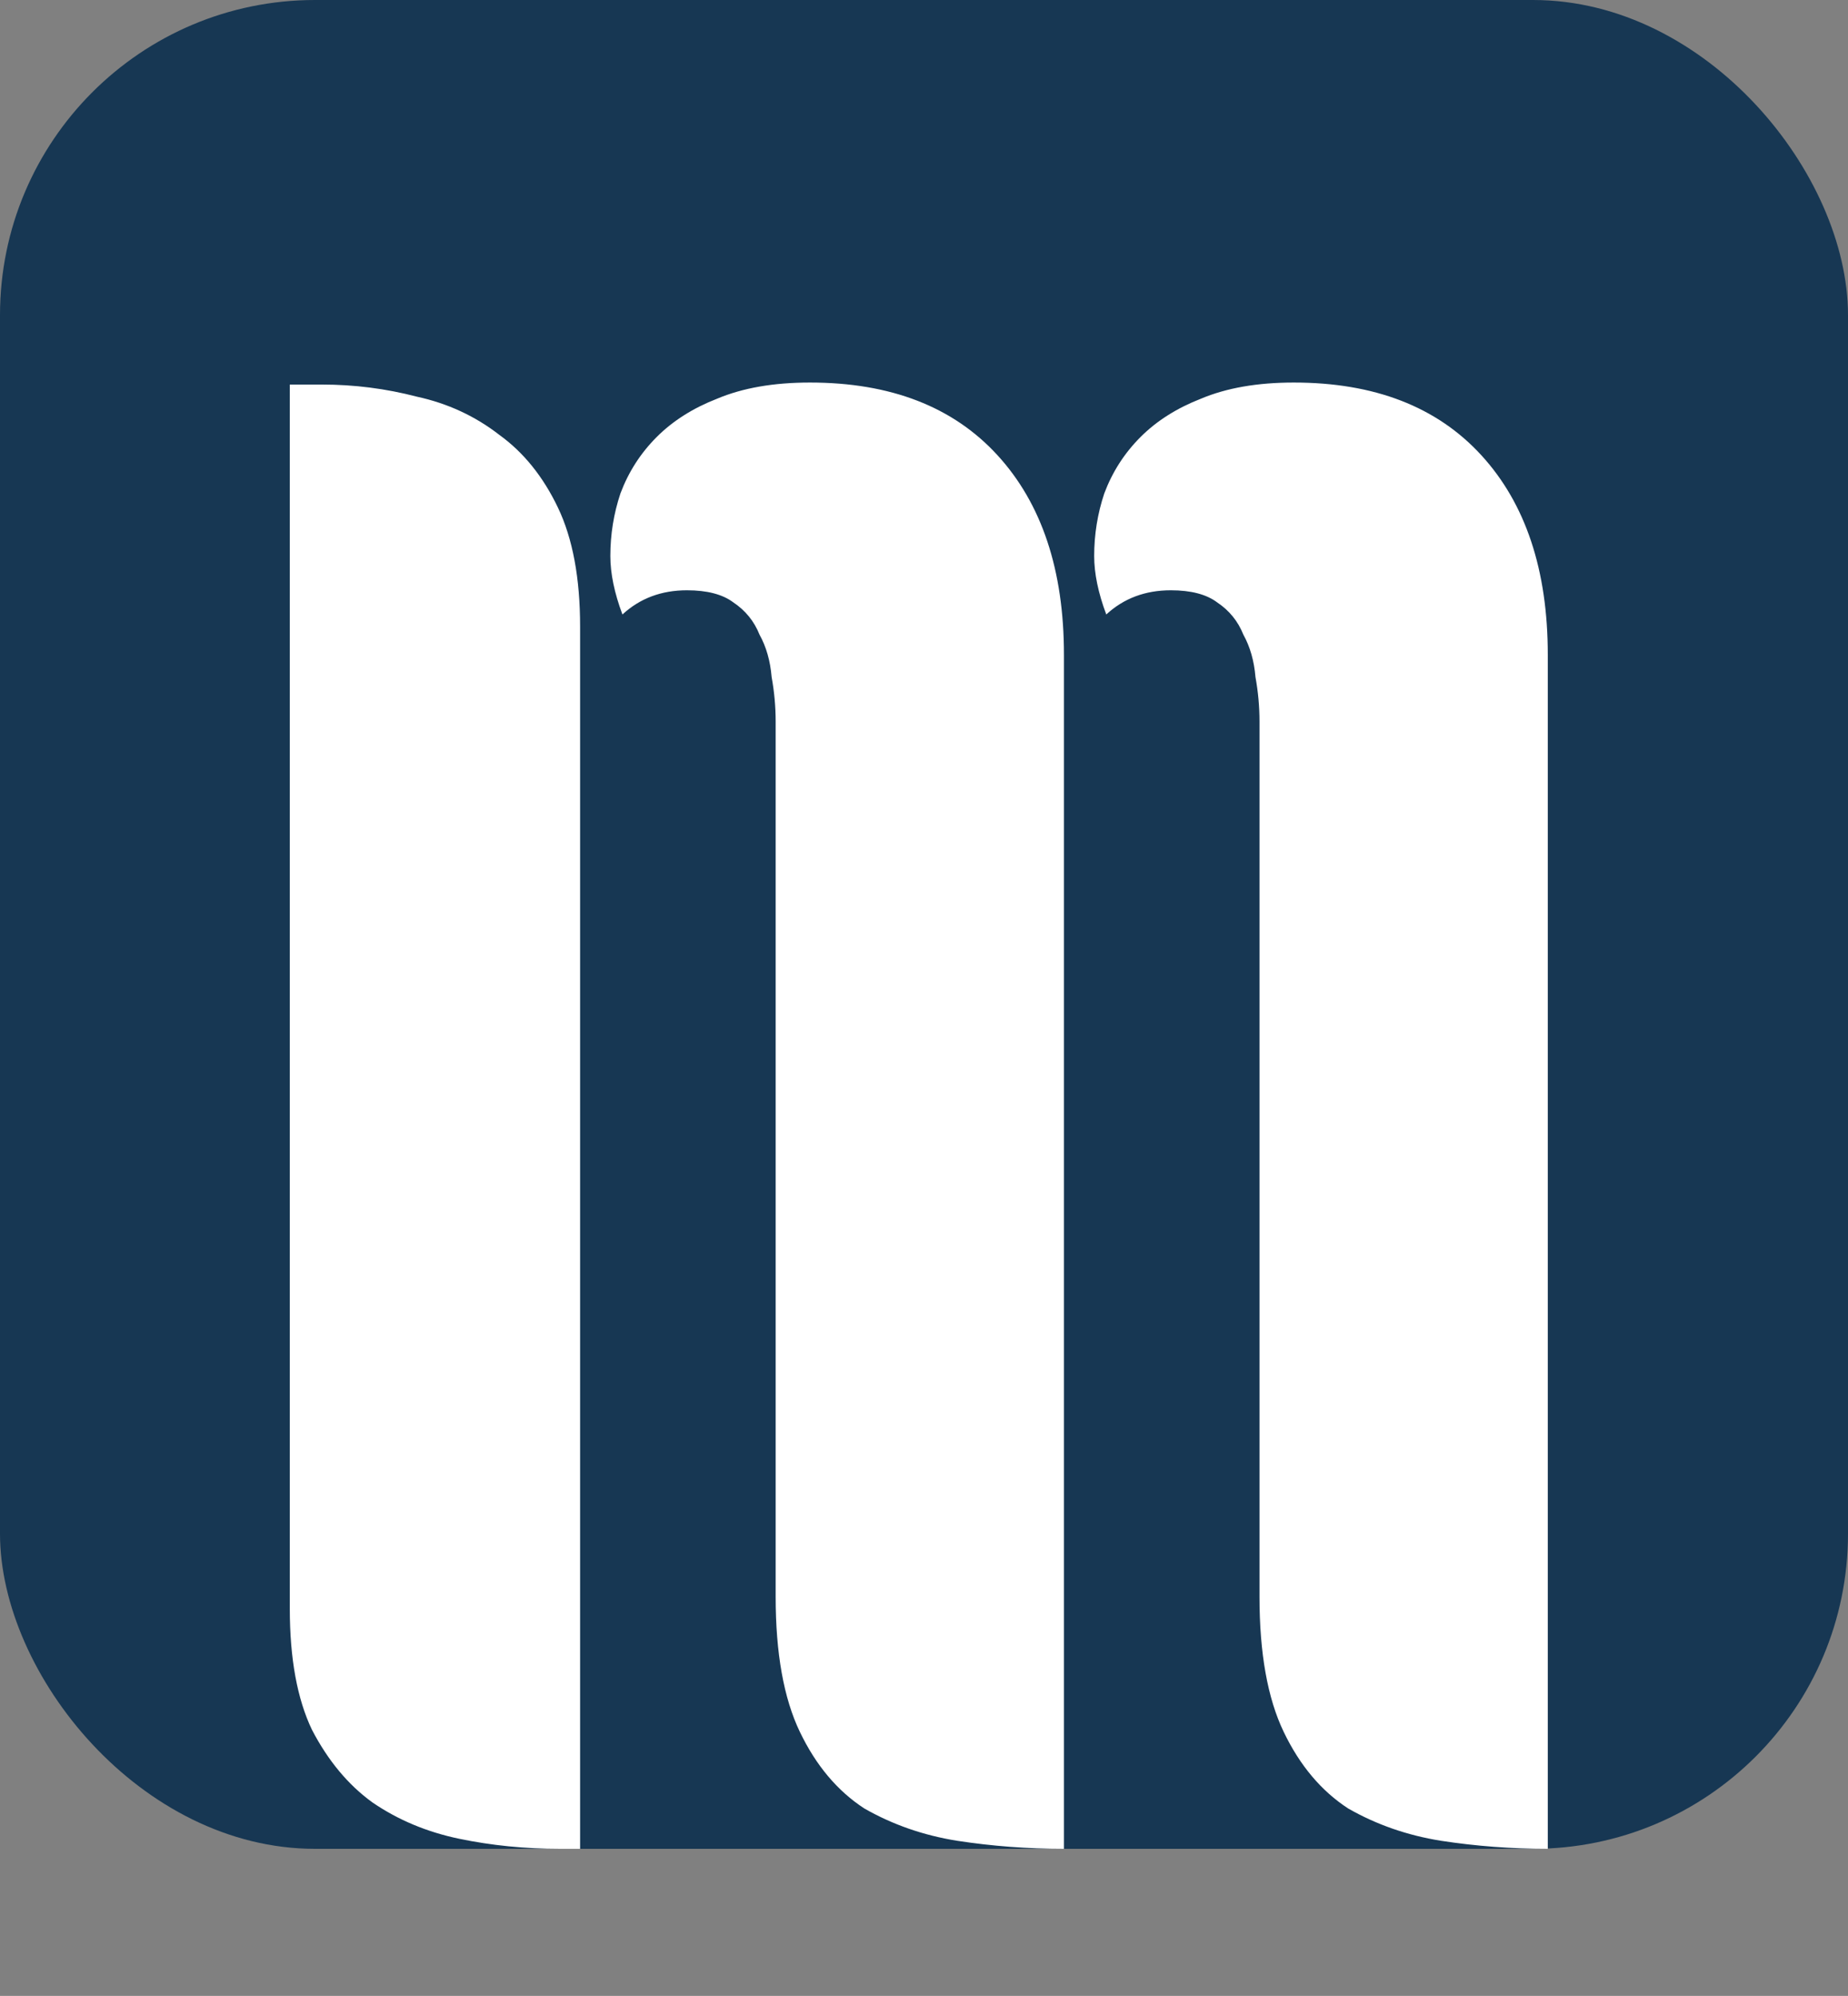 <svg width="88" height="95" viewBox="0 0 88 95" fill="none" xmlns="http://www.w3.org/2000/svg">
<rect x="0" y="0" width="88" height="95" fill="#808080" stroke="none"/>
<rect width="88" height="88" rx="15" fill="#173753"/>
<path d="M36.936 34.336C36.936 33.632 36.872 32.928 36.744 32.224C36.68 31.456 36.488 30.784 36.168 30.208C35.912 29.568 35.496 29.056 34.92 28.672C34.408 28.288 33.672 28.096 32.712 28.096C31.496 28.096 30.472 28.48 29.64 29.248C29.256 28.224 29.064 27.296 29.064 26.464C29.064 25.44 29.224 24.448 29.544 23.488C29.928 22.464 30.504 21.568 31.272 20.8C32.04 20.032 33 19.424 34.152 18.976C35.368 18.464 36.84 18.208 38.568 18.208C42.408 18.208 45.384 19.36 47.496 21.664C49.608 23.968 50.664 27.136 50.664 31.168V88C48.936 88 47.24 87.872 45.576 87.616C43.976 87.36 42.504 86.848 41.16 86.08C39.88 85.248 38.856 84.032 38.088 82.432C37.32 80.832 36.936 78.688 36.936 76V34.336ZM27.624 88H26.664C25 88 23.4 87.84 21.864 87.52C20.328 87.2 18.952 86.624 17.736 85.792C16.584 84.96 15.624 83.808 14.856 82.336C14.152 80.864 13.8 78.944 13.8 76.576V18.304H15.336C16.872 18.304 18.376 18.496 19.848 18.88C21.32 19.2 22.632 19.808 23.784 20.704C24.936 21.536 25.864 22.688 26.568 24.16C27.272 25.632 27.624 27.52 27.624 29.824V88ZM59.976 34.336C59.976 33.632 59.912 32.928 59.784 32.224C59.72 31.456 59.528 30.784 59.208 30.208C58.952 29.568 58.536 29.056 57.96 28.672C57.448 28.288 56.712 28.096 55.752 28.096C54.536 28.096 53.512 28.48 52.68 29.248C52.296 28.224 52.104 27.296 52.104 26.464C52.104 25.44 52.264 24.448 52.584 23.488C52.968 22.464 53.544 21.568 54.312 20.8C55.08 20.032 56.04 19.424 57.192 18.976C58.408 18.464 59.88 18.208 61.608 18.208C65.448 18.208 68.424 19.36 70.536 21.664C72.648 23.968 73.704 27.136 73.704 31.168V88C71.976 88 70.28 87.872 68.616 87.616C67.016 87.36 65.544 86.848 64.2 86.08C62.92 85.248 61.896 84.032 61.128 82.432C60.36 80.832 59.976 78.688 59.976 76V34.336Z" fill="white"/>
</svg>

